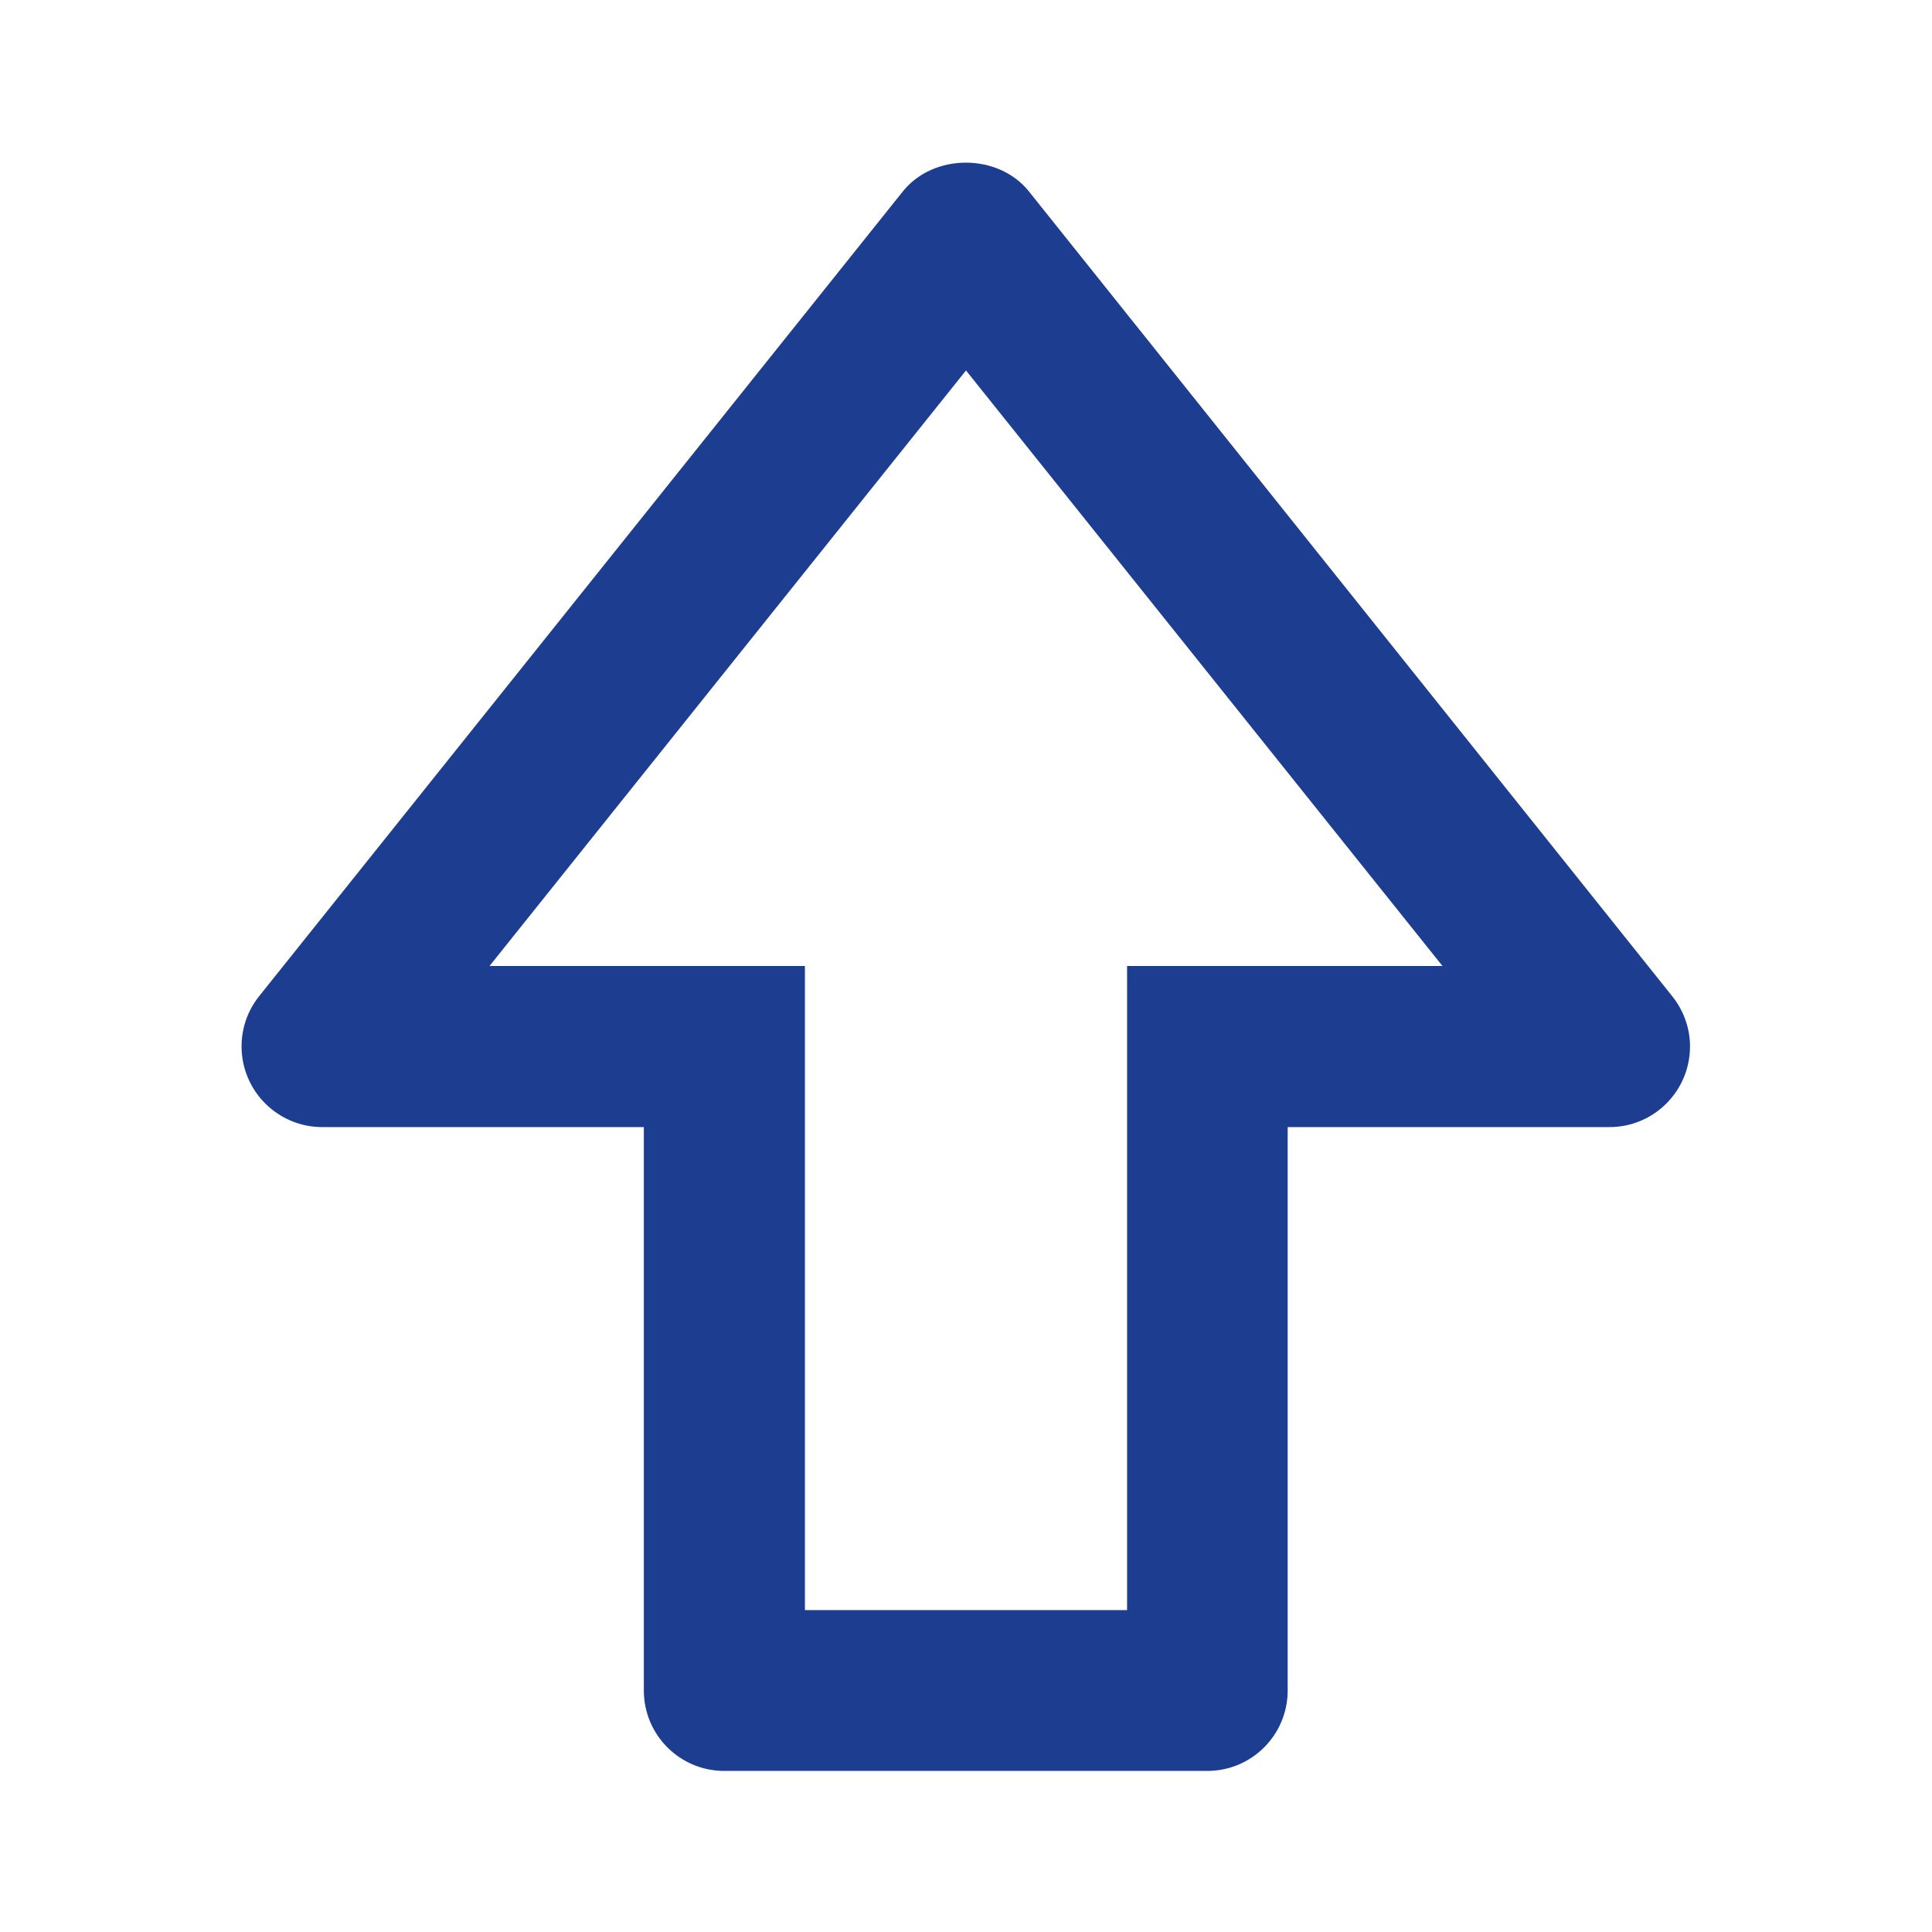 <?xml version="1.0" encoding="utf-8"?>
<!-- Generator: Adobe Illustrator 26.1.0, SVG Export Plug-In . SVG Version: 6.00 Build 0)  -->
<svg version="1.1" id="Lager_1" xmlns="http://www.w3.org/2000/svg" xmlns:xlink="http://www.w3.org/1999/xlink" x="0px" y="0px"
	 viewBox="0 0 800 800" style="enable-background:new 0 0 800 800;" xml:space="preserve">
<style type="text/css">
	.st0{fill:#1D3D91;}
</style>
<path class="st0" d="M426,79.2c-12.7-15.8-39.4-15.8-52.1,0L107.3,412.5c-11.5,14.4-9.1,35.4,5.3,46.9c5.9,4.7,13.2,7.3,20.7,7.3
	h133.3V700c0,18.4,14.9,33.3,33.3,33.3h200c18.4,0,33.3-14.9,33.3-33.3V466.7h133.3c18.4,0,33.3-15,33.3-33.4
	c0-7.5-2.6-14.8-7.3-20.7L426,79.2z M500,400h-33.3v266.7H333.3V400H202.7L400,153.4L597.3,400H500z"/>
</svg>

